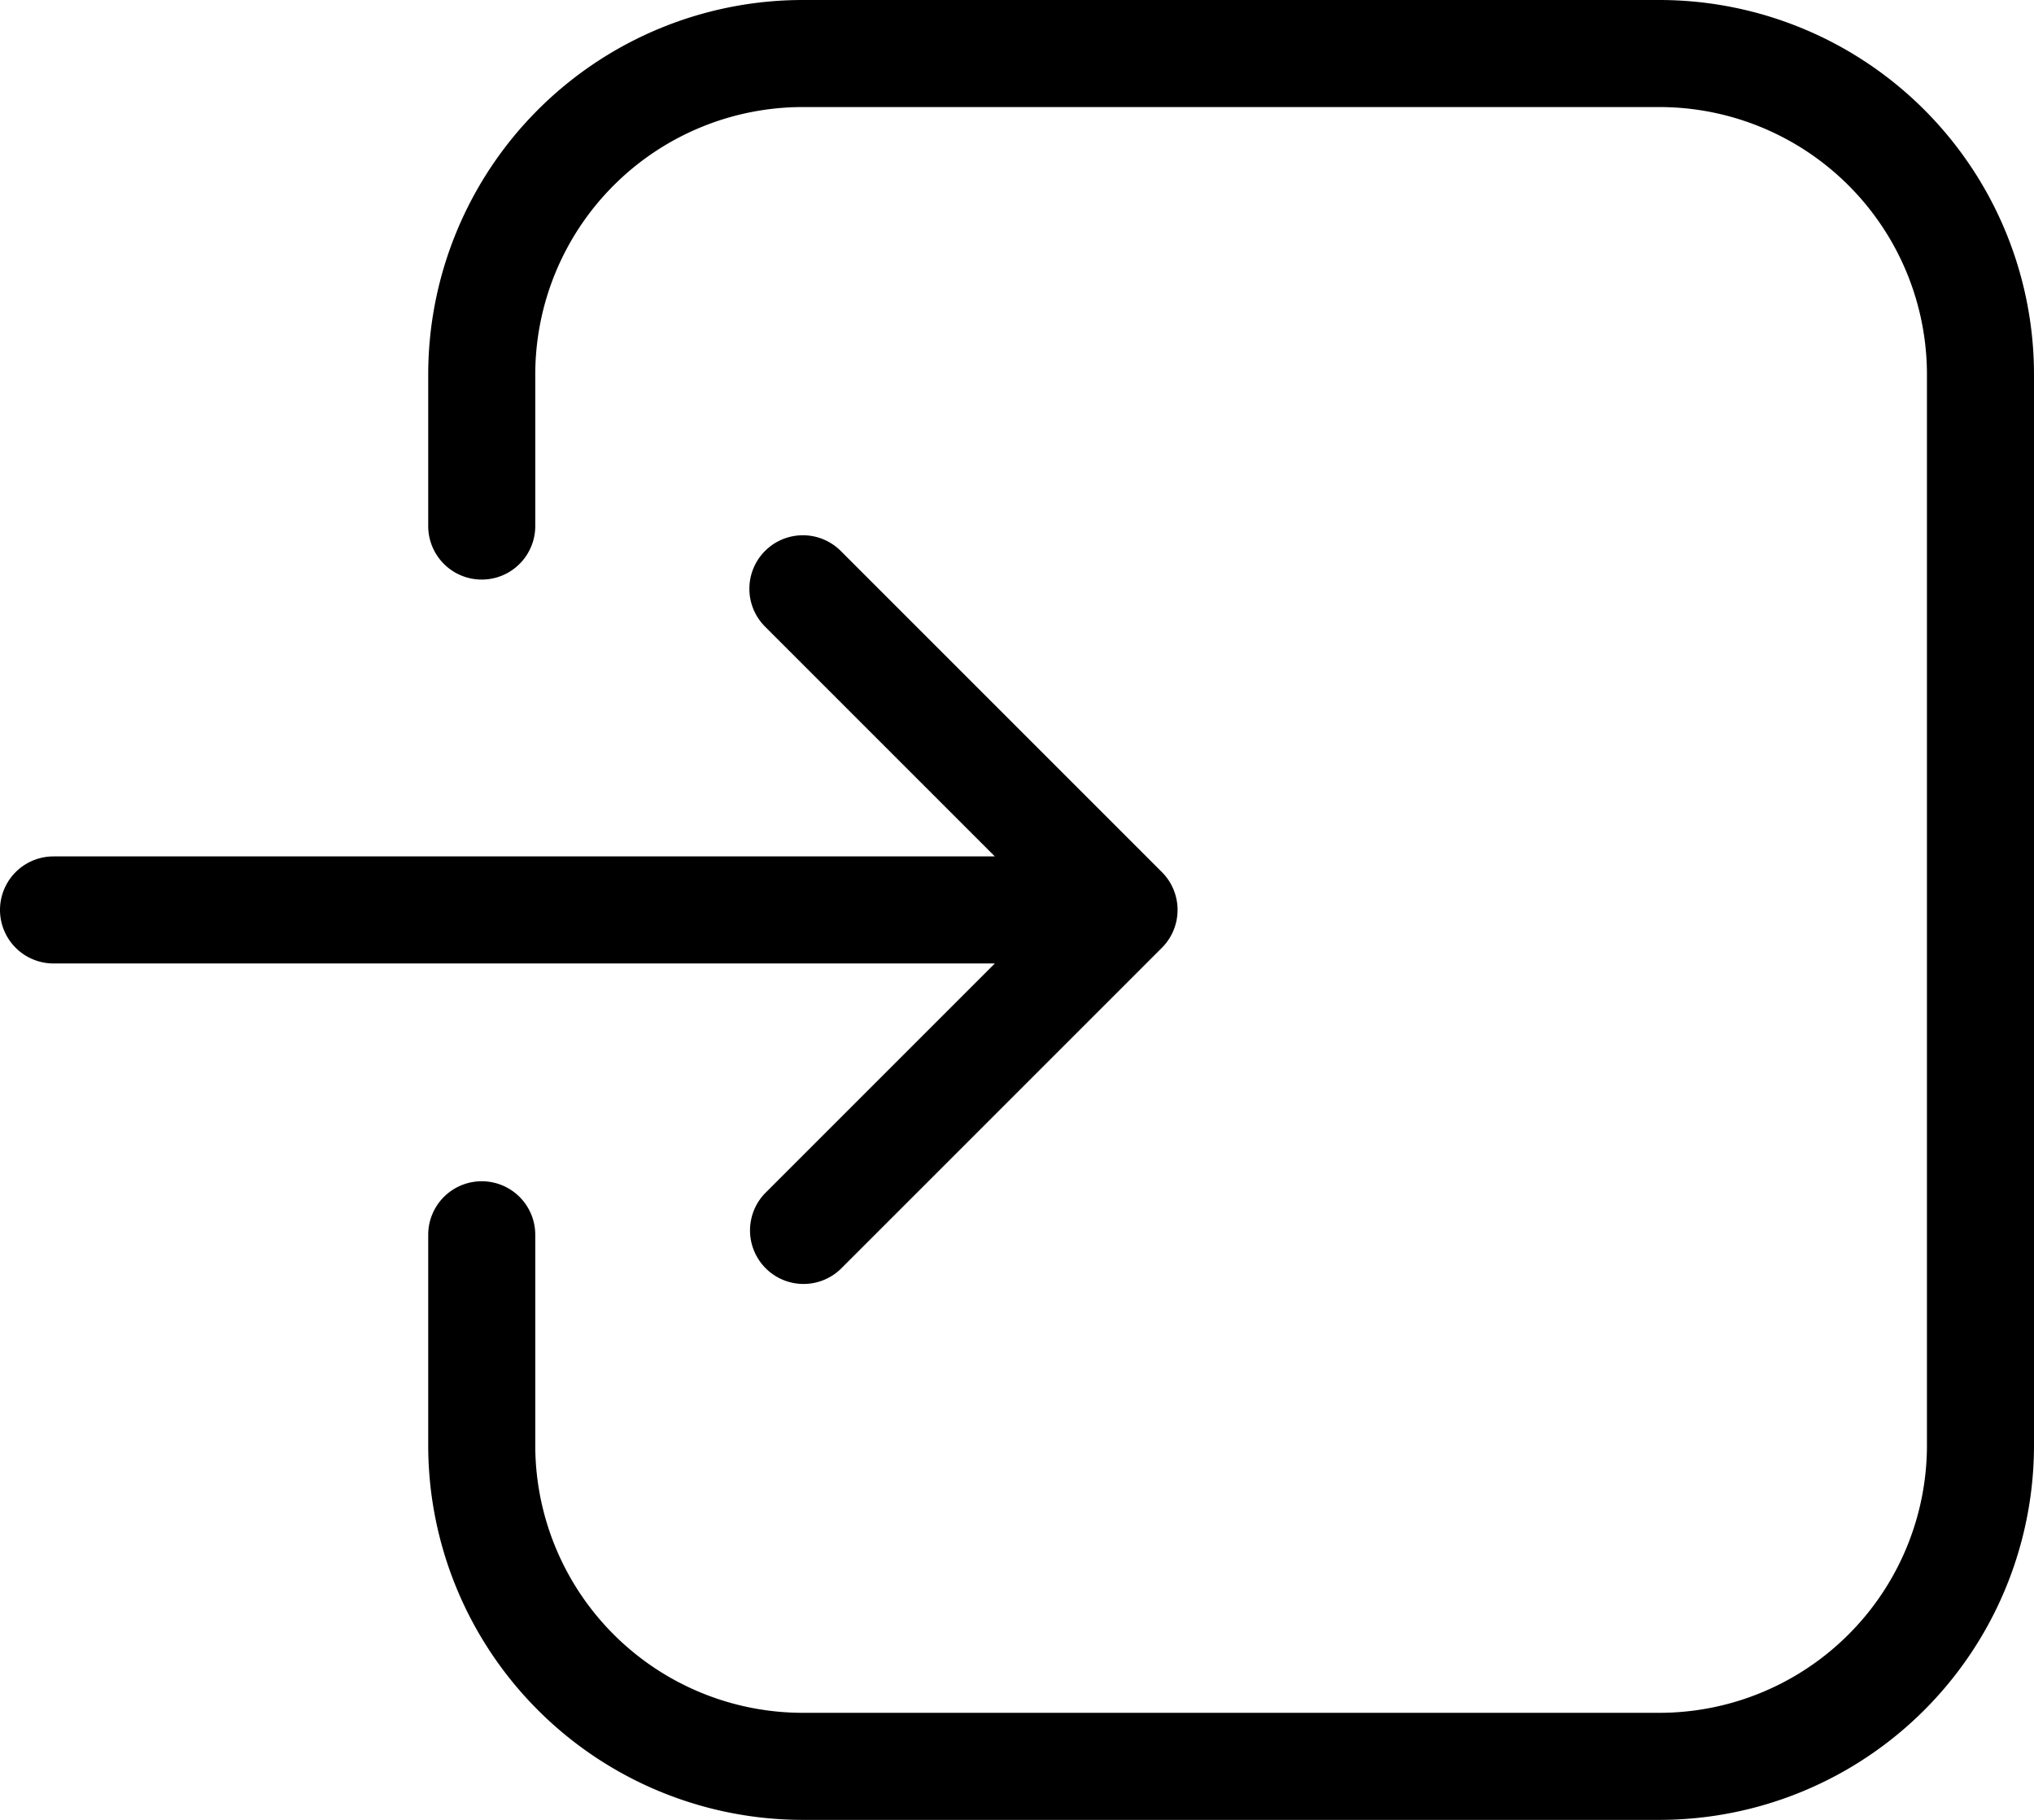 <svg width="38" height="34" xmlns="http://www.w3.org/2000/svg"><path fill-rule="evenodd" clip-rule="evenodd" d="M15 2a5 5 0 00-5 5v2.828a1 1 0 11-2 0V7a7 7 0 017-7h16a7 7 0 017 7v20a7 7 0 01-7 7H15a7 7 0 01-7-7v-3.931a1 1 0 112 0V27a5 5 0 005 5h16a5 5 0 005-5V7a5 5 0 00-5-5H15z"/><path fill-rule="evenodd" clip-rule="evenodd" d="M14.293 10.293a1 1 0 011.414 0l6 6a1 1 0 010 1.414l-6 6a1 1 0 01-1.414-1.414L18.586 18H1a1 1 0 110-2h17.586l-4.293-4.293a1 1 0 010-1.414z"/></svg>